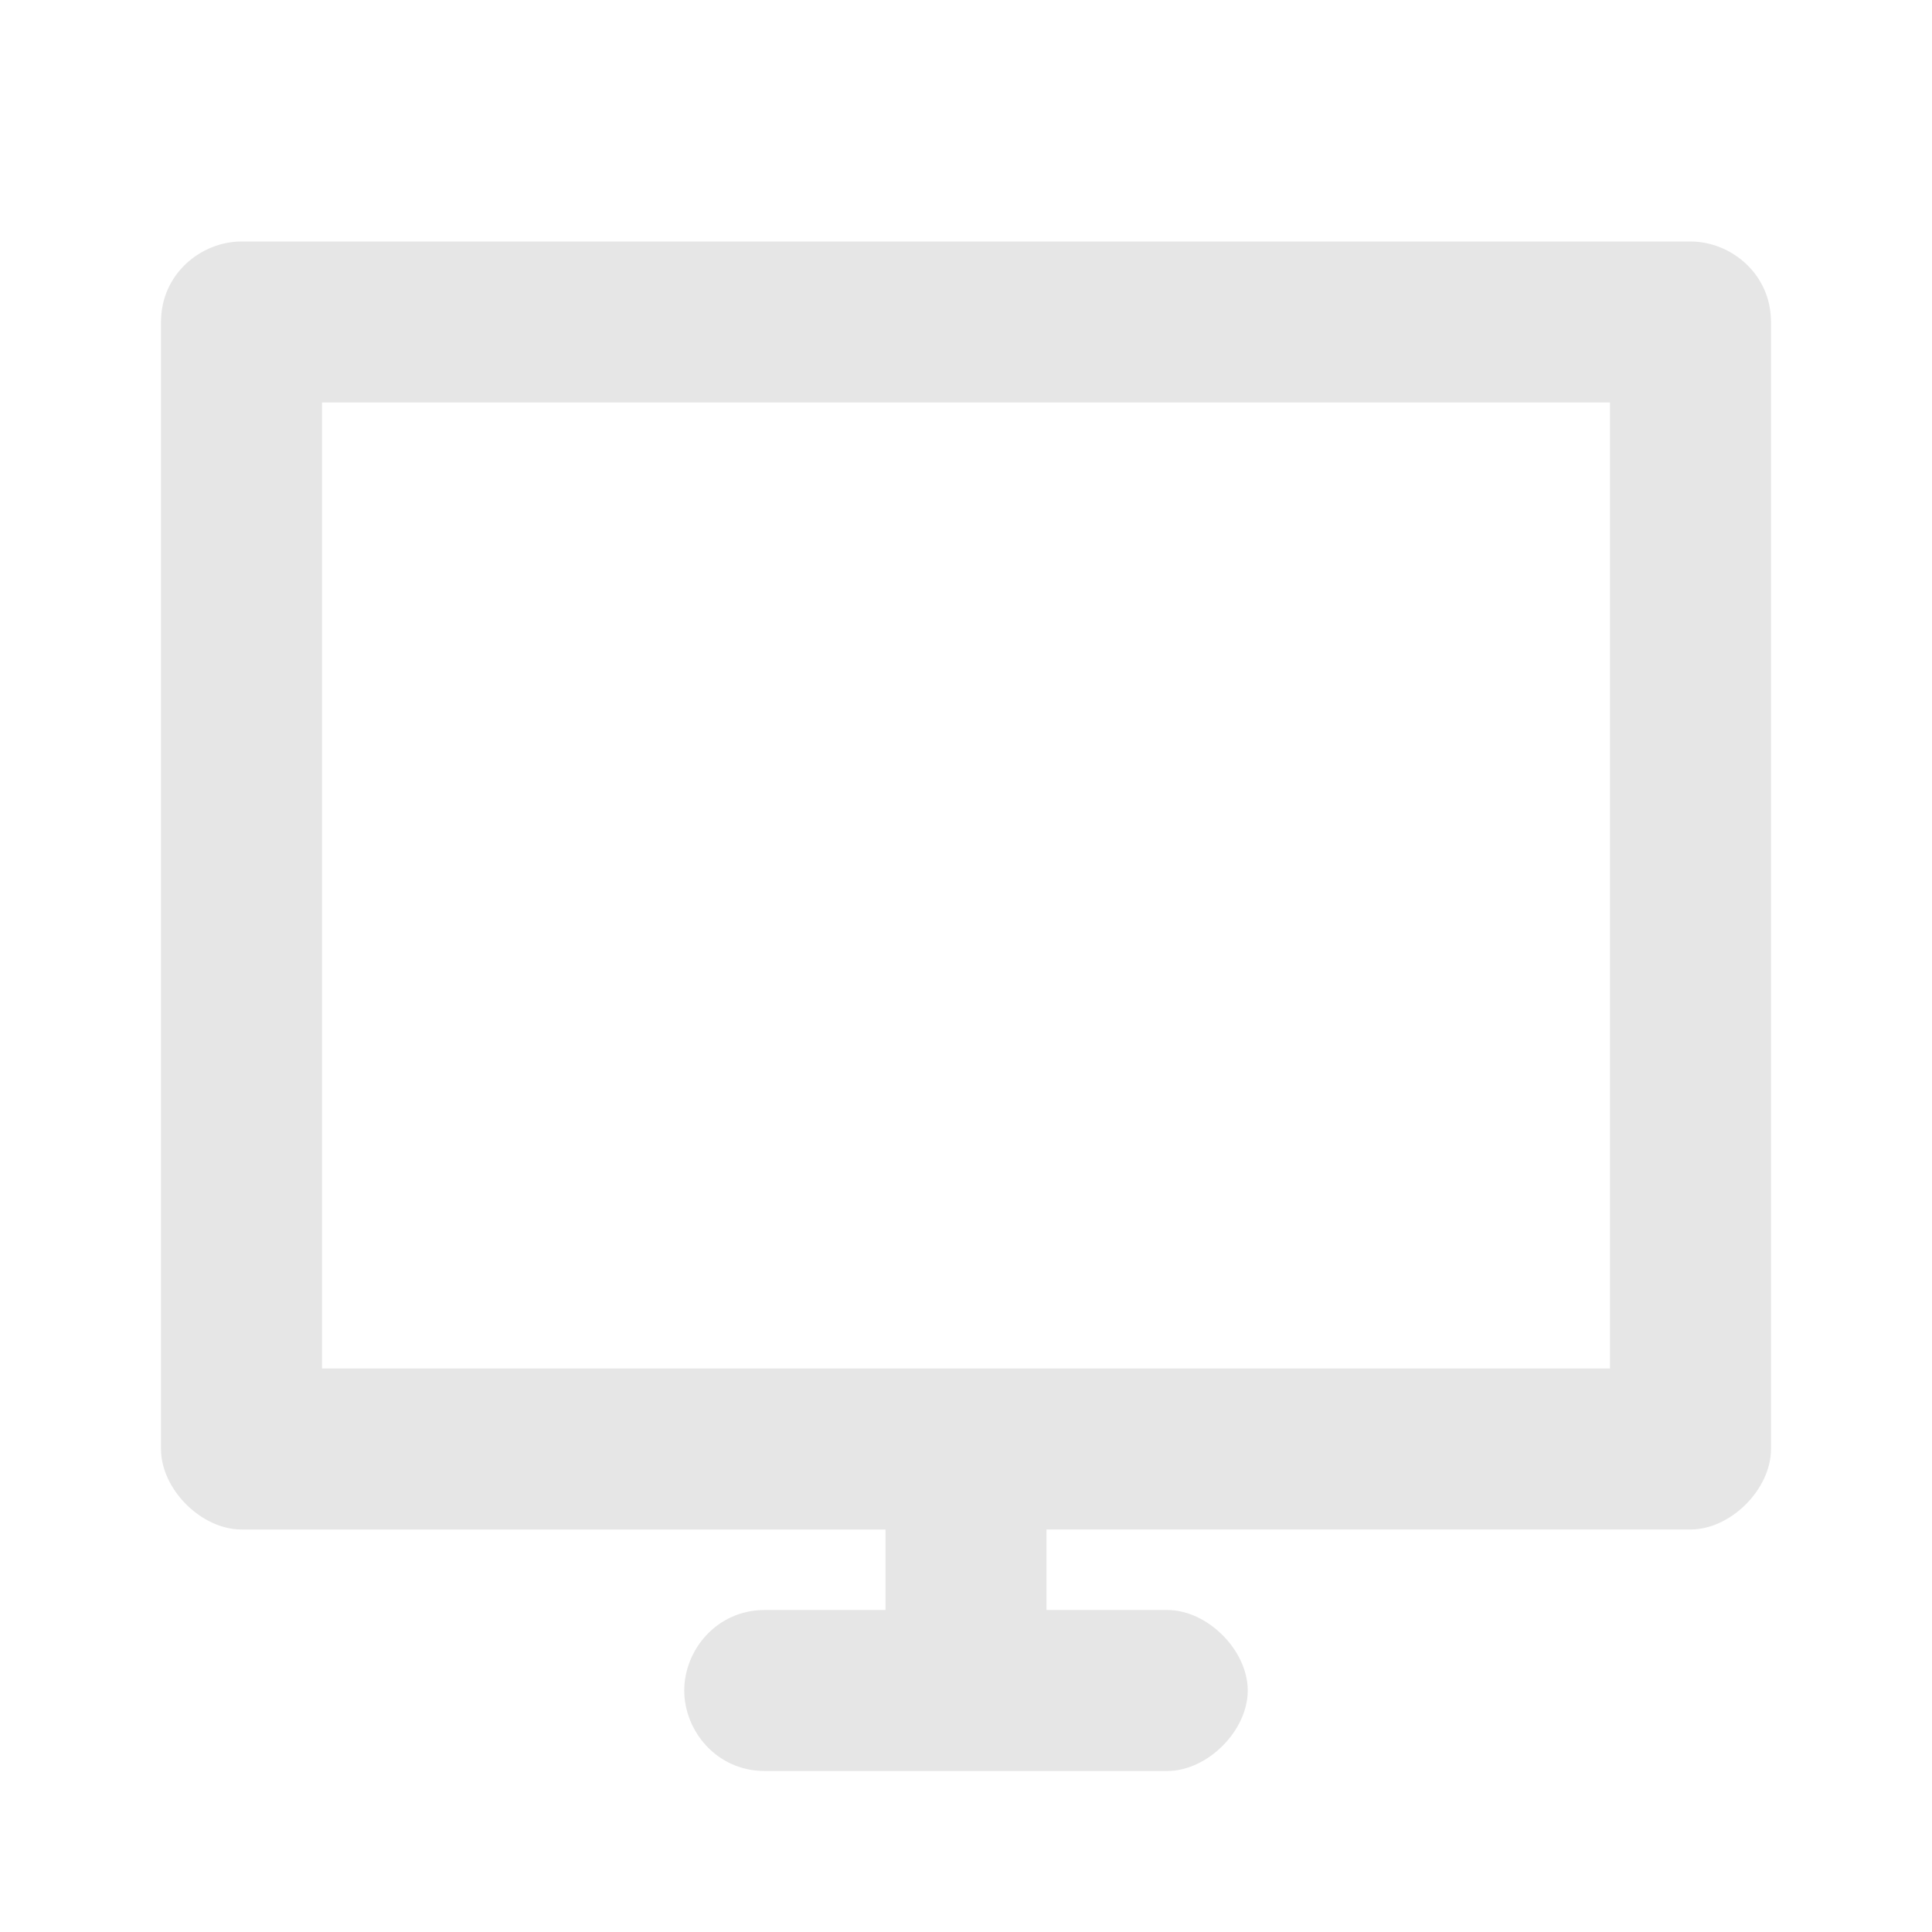 <?xml version="1.0" encoding="utf-8"?>
<!-- Generator: Adobe Illustrator 24.3.0, SVG Export Plug-In . SVG Version: 6.00 Build 0)  -->
<svg version="1.1" id="Layer_1" xmlns="http://www.w3.org/2000/svg" xmlns:xlink="http://www.w3.org/1999/xlink" x="0px" y="0px"
	 viewBox="0 0 24 24" style="enable-background:new 0 0 24 24;" xml:space="preserve">
<style type="text/css">
	.st0{fill:#E6E6E6;}
</style>
<g id="Mask">
	<path id="path-2_1_" class="st0" d="M21,3H3C2.5,3,2,3.4,2,4v14c0,0.5,0.5,1,1,1h8v1H9.5c-0.6,0-1,0.5-1,1s0.4,1,1,1h5
		c0.5,0,1-0.5,1-1s-0.5-1-1-1H13v-1h8l0,0c0.5,0,1-0.5,1-1V4C22,3.4,21.5,3,21,3z M20,17H4V5h16V17z"/>
</g>
</svg>
